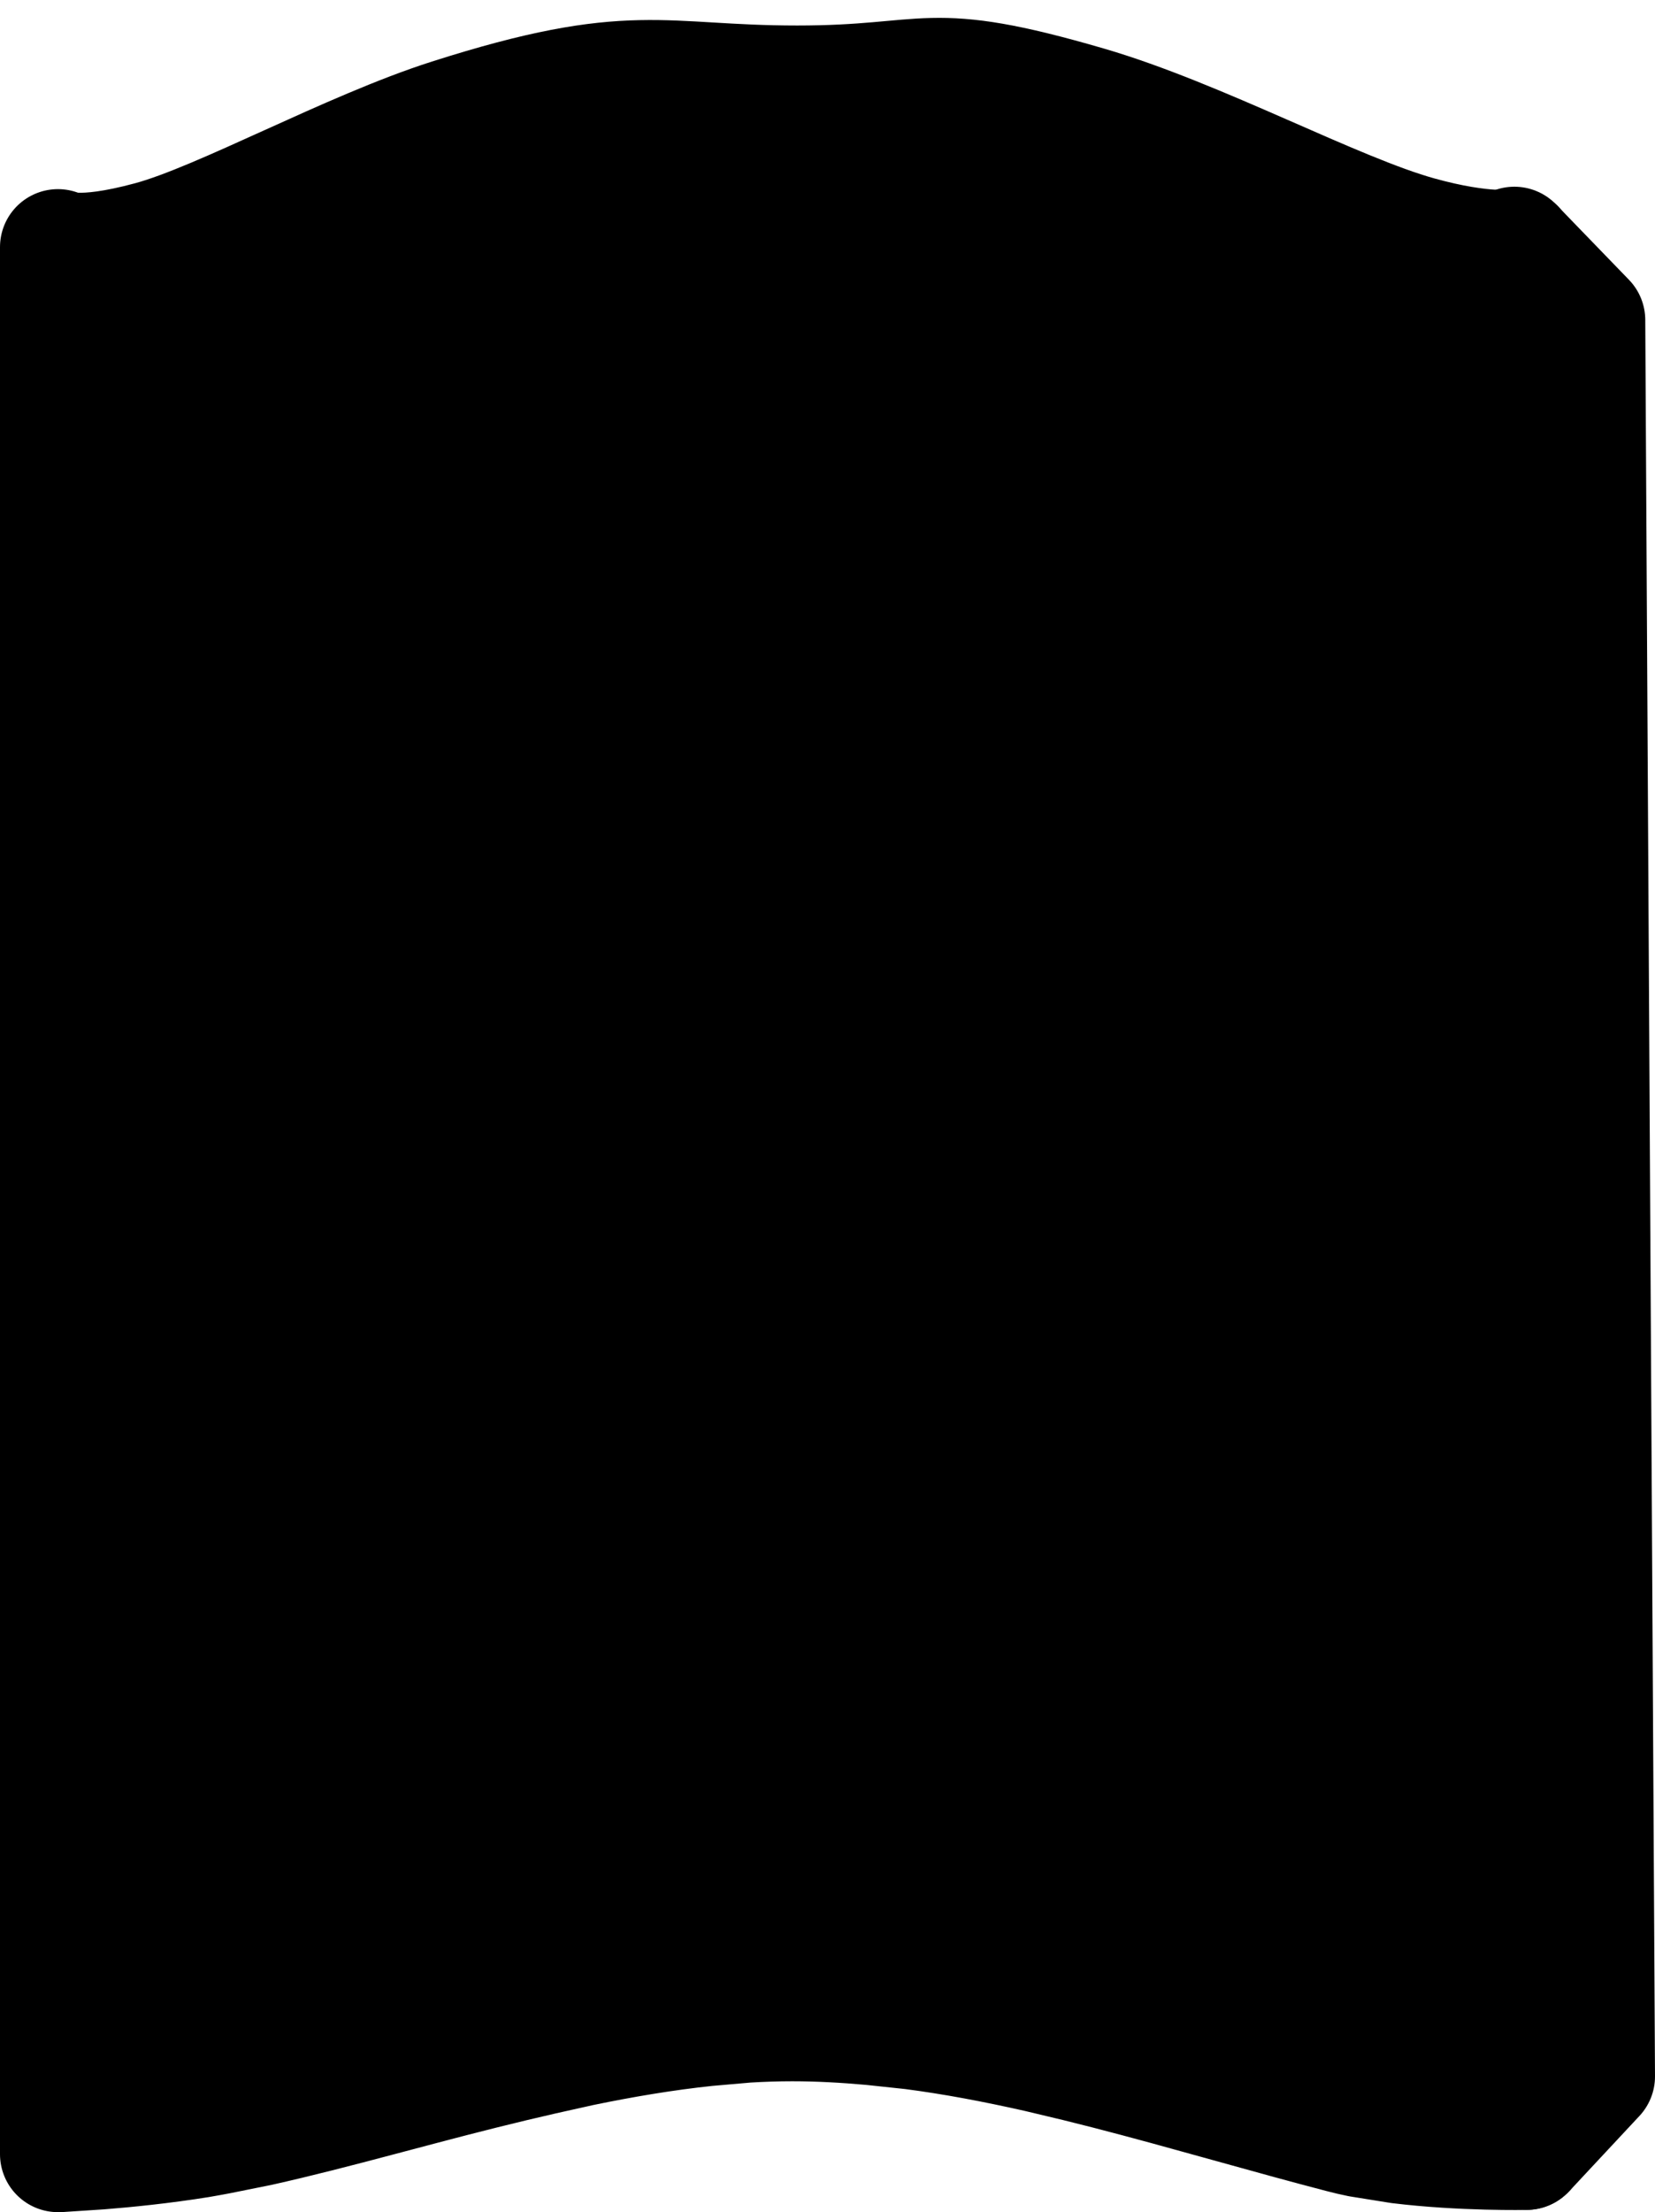 <?xml version="1.0" ?>
<svg xmlns="http://www.w3.org/2000/svg" xmlns:cc="http://creativecommons.org/ns#" xmlns:dc="http://purl.org/dc/elements/1.1/" xmlns:ev="http://www.w3.org/2001/xml-events" xmlns:inkscape="http://www.inkscape.org/namespaces/inkscape" xmlns:rdf="http://www.w3.org/1999/02/22-rdf-syntax-ns#" xmlns:sodipodi="http://sodipodi.sourceforge.net/DTD/sodipodi-0.dtd" xmlns:svg="http://www.w3.org/2000/svg" xmlns:xlink="http://www.w3.org/1999/xlink" baseProfile="full" height="95.397" id="svg1" inkscape:version="0.92.4 (5da689c313, 2019-01-14)" sodipodi:docname="e190-e2.svg" version="1.1" viewBox="0 0 71.4 95.397" width="71.4">
	<defs/>
	<path d="M 65.438,10.657 L 65.858,92.796" id="path4110" inkscape:connector-curvature="0" sodipodi:nodetypes="cc" style="color:#000000;clip-rule:nonzero;display:inline;overflow:visible;visibility:visible;opacity:1;isolation:auto;mix-blend-mode:normal;color-interpolation:sRGB;color-interpolation-filters:linearRGB;solid-color:#000000;solid-opacity:1;vector-effect:none;fill:black;fill-opacity:1;fill-rule:nonzero;stroke:#000000;stroke-width:5.0;stroke-linecap:round;stroke-linejoin:round;stroke-dasharray:none;stroke-dashoffset:0;stroke-opacity:1;marker:none;marker-start:none;marker-mid:none;marker-end:none;color-rendering:auto;image-rendering:auto;shape-rendering:auto;text-rendering:auto;enable-background:accumulate;"/>
	<path d="M 65.333,10.552 L 68.48,13.804 L 68.9,89.544 L 65.963,92.691" id="path5497" inkscape:connector-curvature="0" style="color:#000000;clip-rule:nonzero;display:inline;overflow:visible;visibility:visible;opacity:1;isolation:auto;mix-blend-mode:normal;color-interpolation:sRGB;color-interpolation-filters:linearRGB;solid-color:#000000;solid-opacity:1;vector-effect:none;fill:black;fill-opacity:1;fill-rule:nonzero;stroke:#000000;stroke-width:5.0;stroke-linecap:round;stroke-linejoin:round;stroke-dasharray:none;stroke-dashoffset:0;stroke-opacity:1;marker:none;marker-start:none;marker-mid:none;marker-end:none;color-rendering:auto;image-rendering:auto;shape-rendering:auto;text-rendering:auto;enable-background:accumulate;"/>
	<path d="M 65.436,10.656 C 65.436,10.656 64.085,10.902 61.202,10.1 C 57.606,9.1 51.742,5.895 46.915,4.491 C 43.387,3.464 41.746,3.24 40.238,3.274 C 38.731,3.307 37.363,3.6 34.391,3.6 C 28.447,3.6 27.34,2.5 19.389,5.038 C 15.068,6.417 9.535,9.486 6.495,10.312 C 3.3,11.179 2.5,10.656 2.5,10.656 L 2.5,92.897 C 2.5,92.897 2.556,92.897 2.562,92.897 L 4.317,92.782 C 5.453,92.692 6.992,92.538 8.603,92.28 C 8.872,92.236 9.154,92.181 9.432,92.13 L 11.187,91.777 C 12.821,91.413 14.585,90.956 16.408,90.472 L 18.243,89.987 C 19.934,89.54 21.664,89.101 23.429,88.699 L 25.095,88.328 C 26.893,87.957 28.699,87.652 30.493,87.464 L 32.213,87.314 C 32.87,87.275 33.53,87.253 34.179,87.253 C 35.329,87.253 36.466,87.318 37.601,87.42 L 39.339,87.605 C 41.156,87.84 42.958,88.186 44.763,88.593 L 46.465,88.999 C 48.19,89.423 49.918,89.89 51.66,90.375 L 53.414,90.86 C 54.883,91.27 56.361,91.677 57.86,92.068 C 58.115,92.135 58.381,92.198 58.653,92.253 L 60.364,92.527 C 63.097,92.861 65.859,92.8 65.859,92.8" id="rect5456" inkscape:connector-curvature="0" sodipodi:nodetypes="csscsssccccsccccccccsccccccsccc" style="color:#000000;clip-rule:nonzero;display:inline;overflow:visible;visibility:visible;opacity:1;isolation:auto;mix-blend-mode:normal;color-interpolation:sRGB;color-interpolation-filters:linearRGB;solid-color:#000000;solid-opacity:1;vector-effect:none;fill:black;fill-opacity:1;fill-rule:nonzero;stroke:#000000;stroke-width:5.0;stroke-linecap:round;stroke-linejoin:round;stroke-dasharray:none;stroke-dashoffset:0;stroke-opacity:1;marker:none;marker-start:none;marker-mid:none;marker-end:none;color-rendering:auto;image-rendering:auto;shape-rendering:auto;text-rendering:auto;enable-background:accumulate;"/>
</svg>
